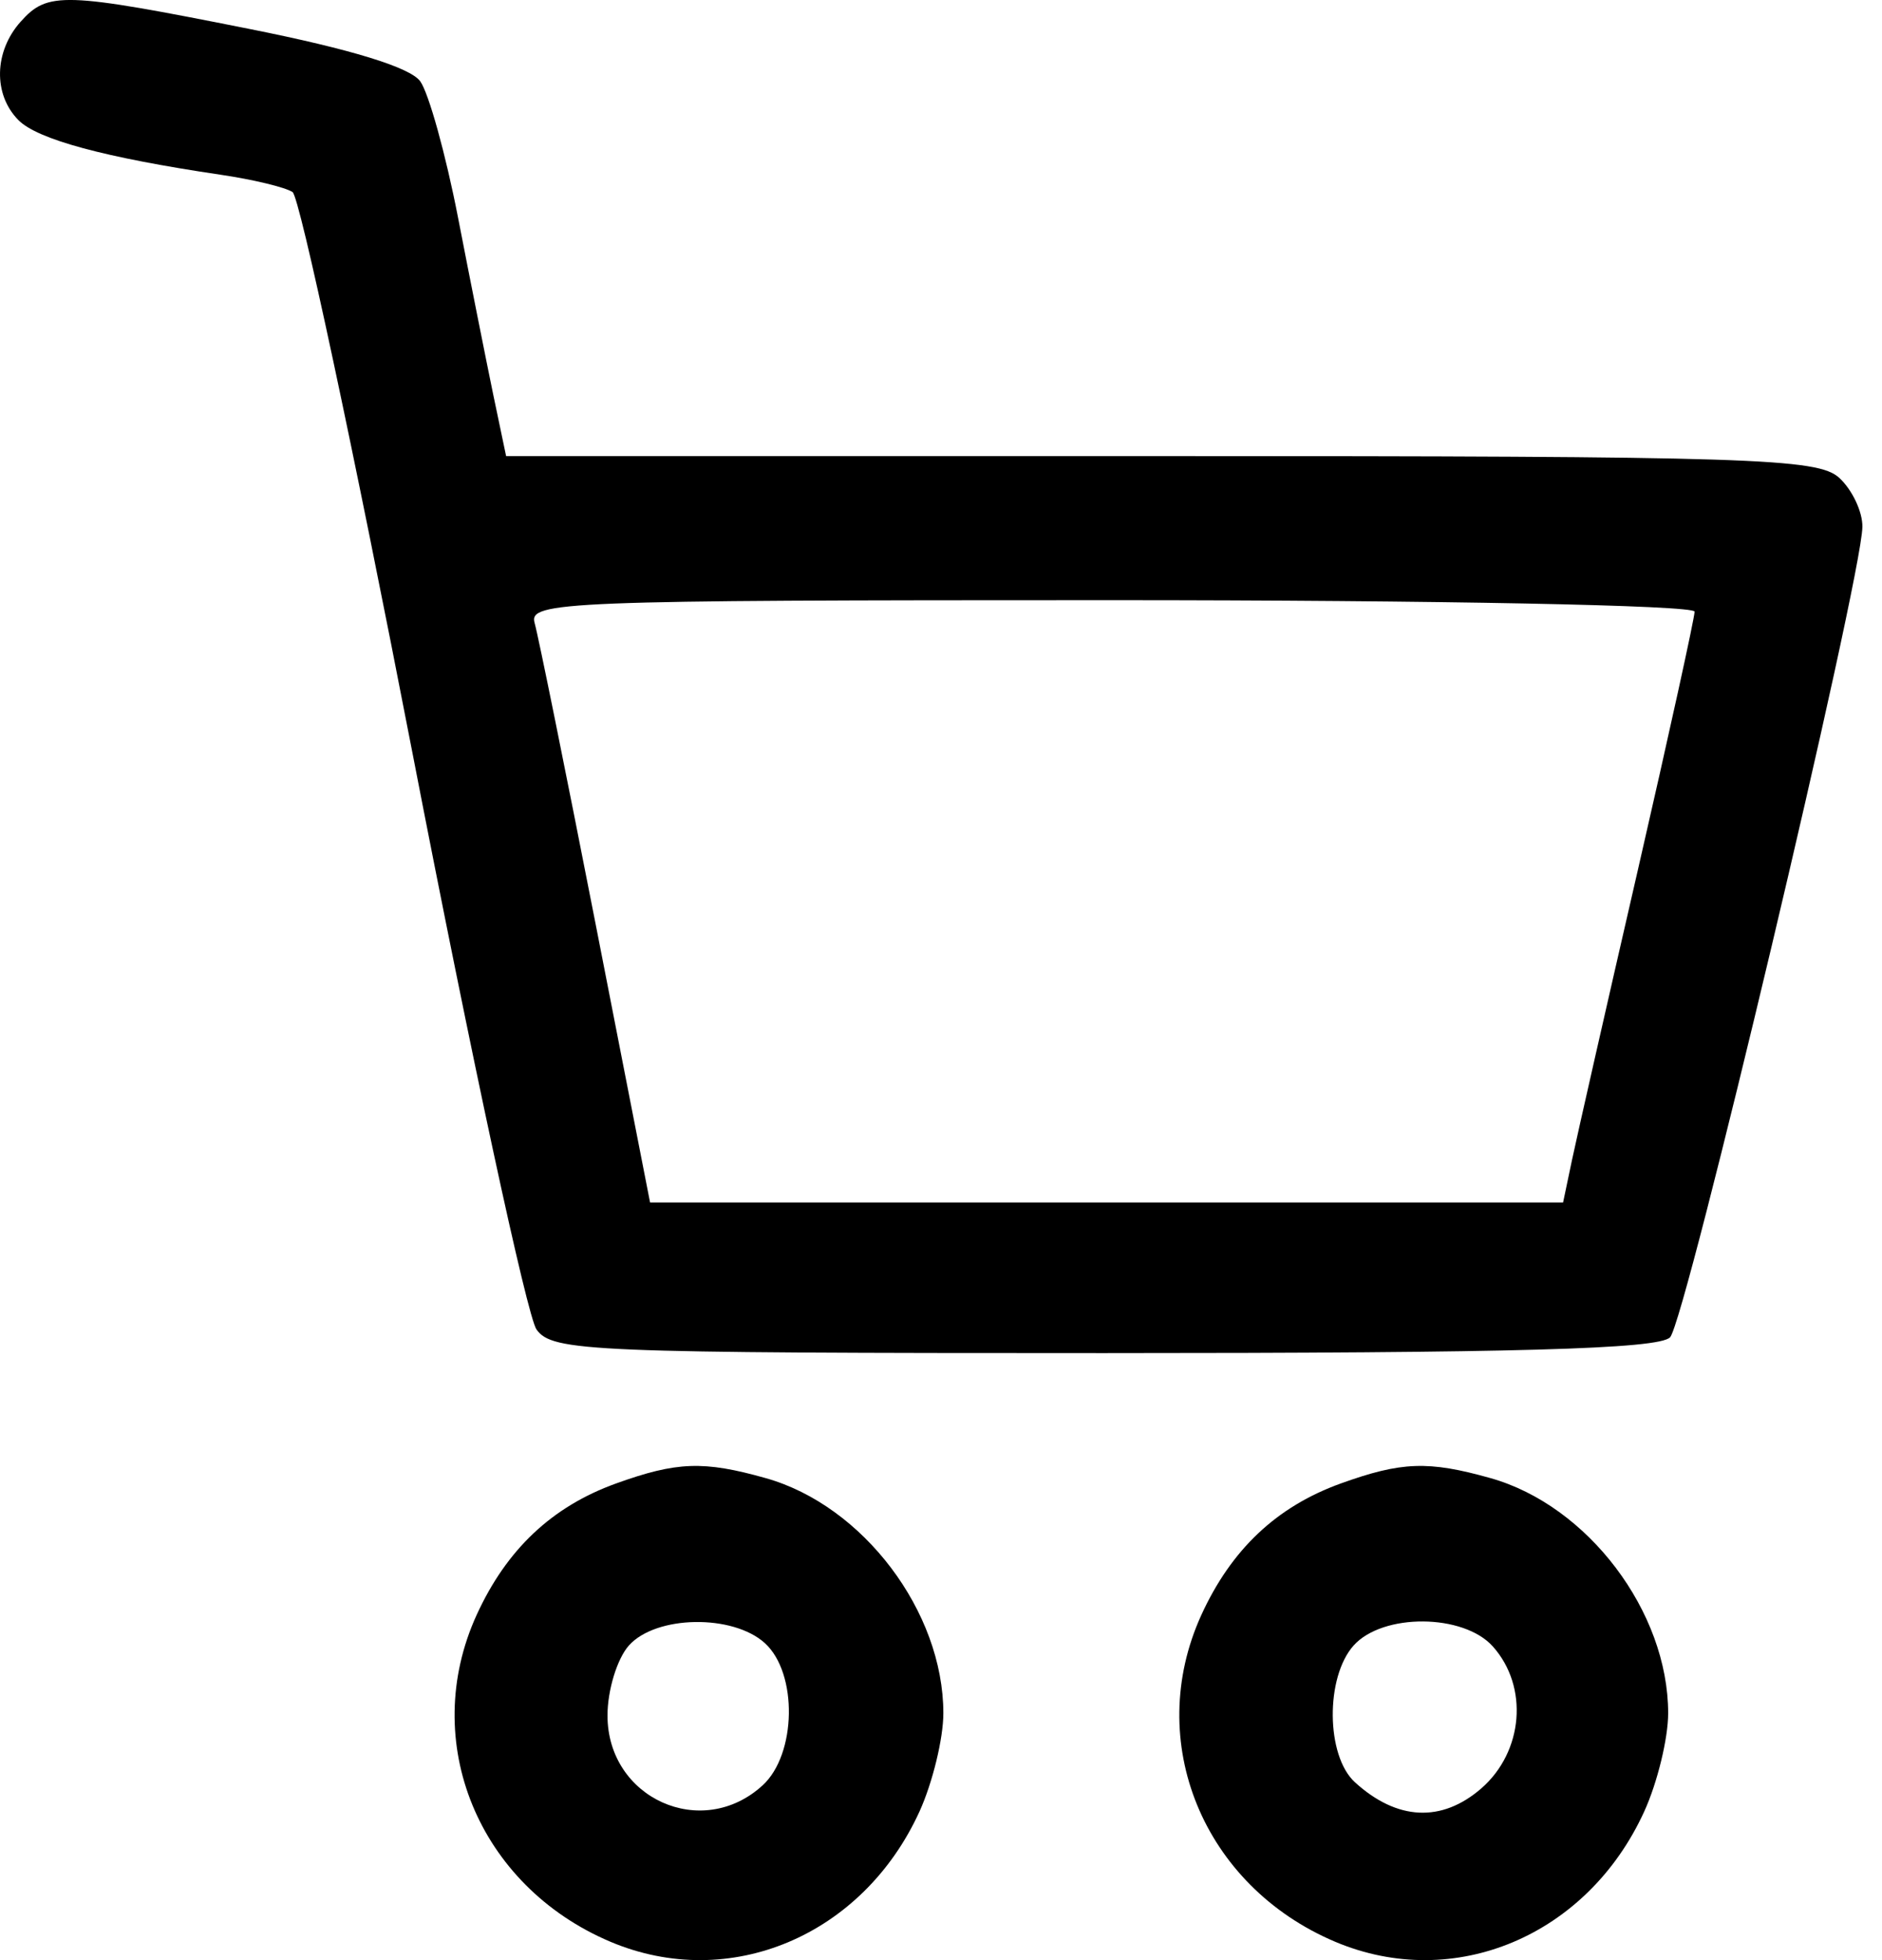 <svg width="24" height="25" viewBox="0 0 24 25" fill="none" xmlns="http://www.w3.org/2000/svg">
  <path fill-rule="evenodd" clip-rule="evenodd" d="M0.263 0.277C-0.076 0.656 -0.089 1.205 0.235 1.532C0.477 1.778 1.338 2.01 2.809 2.228C3.225 2.289 3.64 2.389 3.731 2.45C3.822 2.511 4.51 5.732 5.261 9.609C6.011 13.485 6.723 16.792 6.842 16.957C7.046 17.239 7.508 17.258 14.079 17.258C19.325 17.258 21.149 17.207 21.297 17.057C21.493 16.859 23.739 7.395 23.75 6.72C23.753 6.528 23.62 6.246 23.454 6.094C23.181 5.844 22.34 5.817 14.803 5.817H6.454L6.288 5.024C6.198 4.588 5.996 3.574 5.84 2.77C5.684 1.967 5.467 1.187 5.359 1.037C5.231 0.859 4.473 0.627 3.195 0.372C0.806 -0.104 0.609 -0.11 0.263 0.277ZM21.61 7.801C21.61 7.881 21.284 9.366 20.886 11.099C20.487 12.833 20.11 14.496 20.047 14.794L19.933 15.337H14.112H8.29L7.596 11.788C7.214 9.836 6.864 8.108 6.818 7.947C6.739 7.672 7.166 7.655 14.172 7.655C18.314 7.655 21.61 7.719 21.61 7.801ZM7.855 18.921C7.038 19.216 6.46 19.762 6.078 20.598C5.343 22.21 6.098 24.052 7.785 24.766C9.303 25.407 11.002 24.691 11.726 23.104C11.893 22.736 12.03 22.172 12.03 21.851C12.03 20.556 11.007 19.201 9.763 18.852C8.971 18.629 8.63 18.642 7.855 18.921ZM17.097 18.921C16.28 19.216 15.702 19.762 15.32 20.598C14.585 22.21 15.34 24.052 17.027 24.766C18.545 25.407 20.244 24.691 20.968 23.104C21.136 22.736 21.273 22.172 21.273 21.851C21.273 20.556 20.249 19.201 19.006 18.852C18.213 18.629 17.872 18.642 17.097 18.921ZM9.755 20.958C10.175 21.342 10.158 22.375 9.725 22.771C8.951 23.48 7.747 22.937 7.747 21.88C7.747 21.557 7.87 21.155 8.02 20.987C8.365 20.601 9.347 20.585 9.755 20.958ZM19.037 20.999C19.496 21.512 19.428 22.341 18.89 22.81C18.385 23.248 17.815 23.221 17.278 22.731C16.909 22.394 16.9 21.392 17.262 20.987C17.633 20.573 18.662 20.58 19.037 20.999Z" fill="black"/>
</svg>
